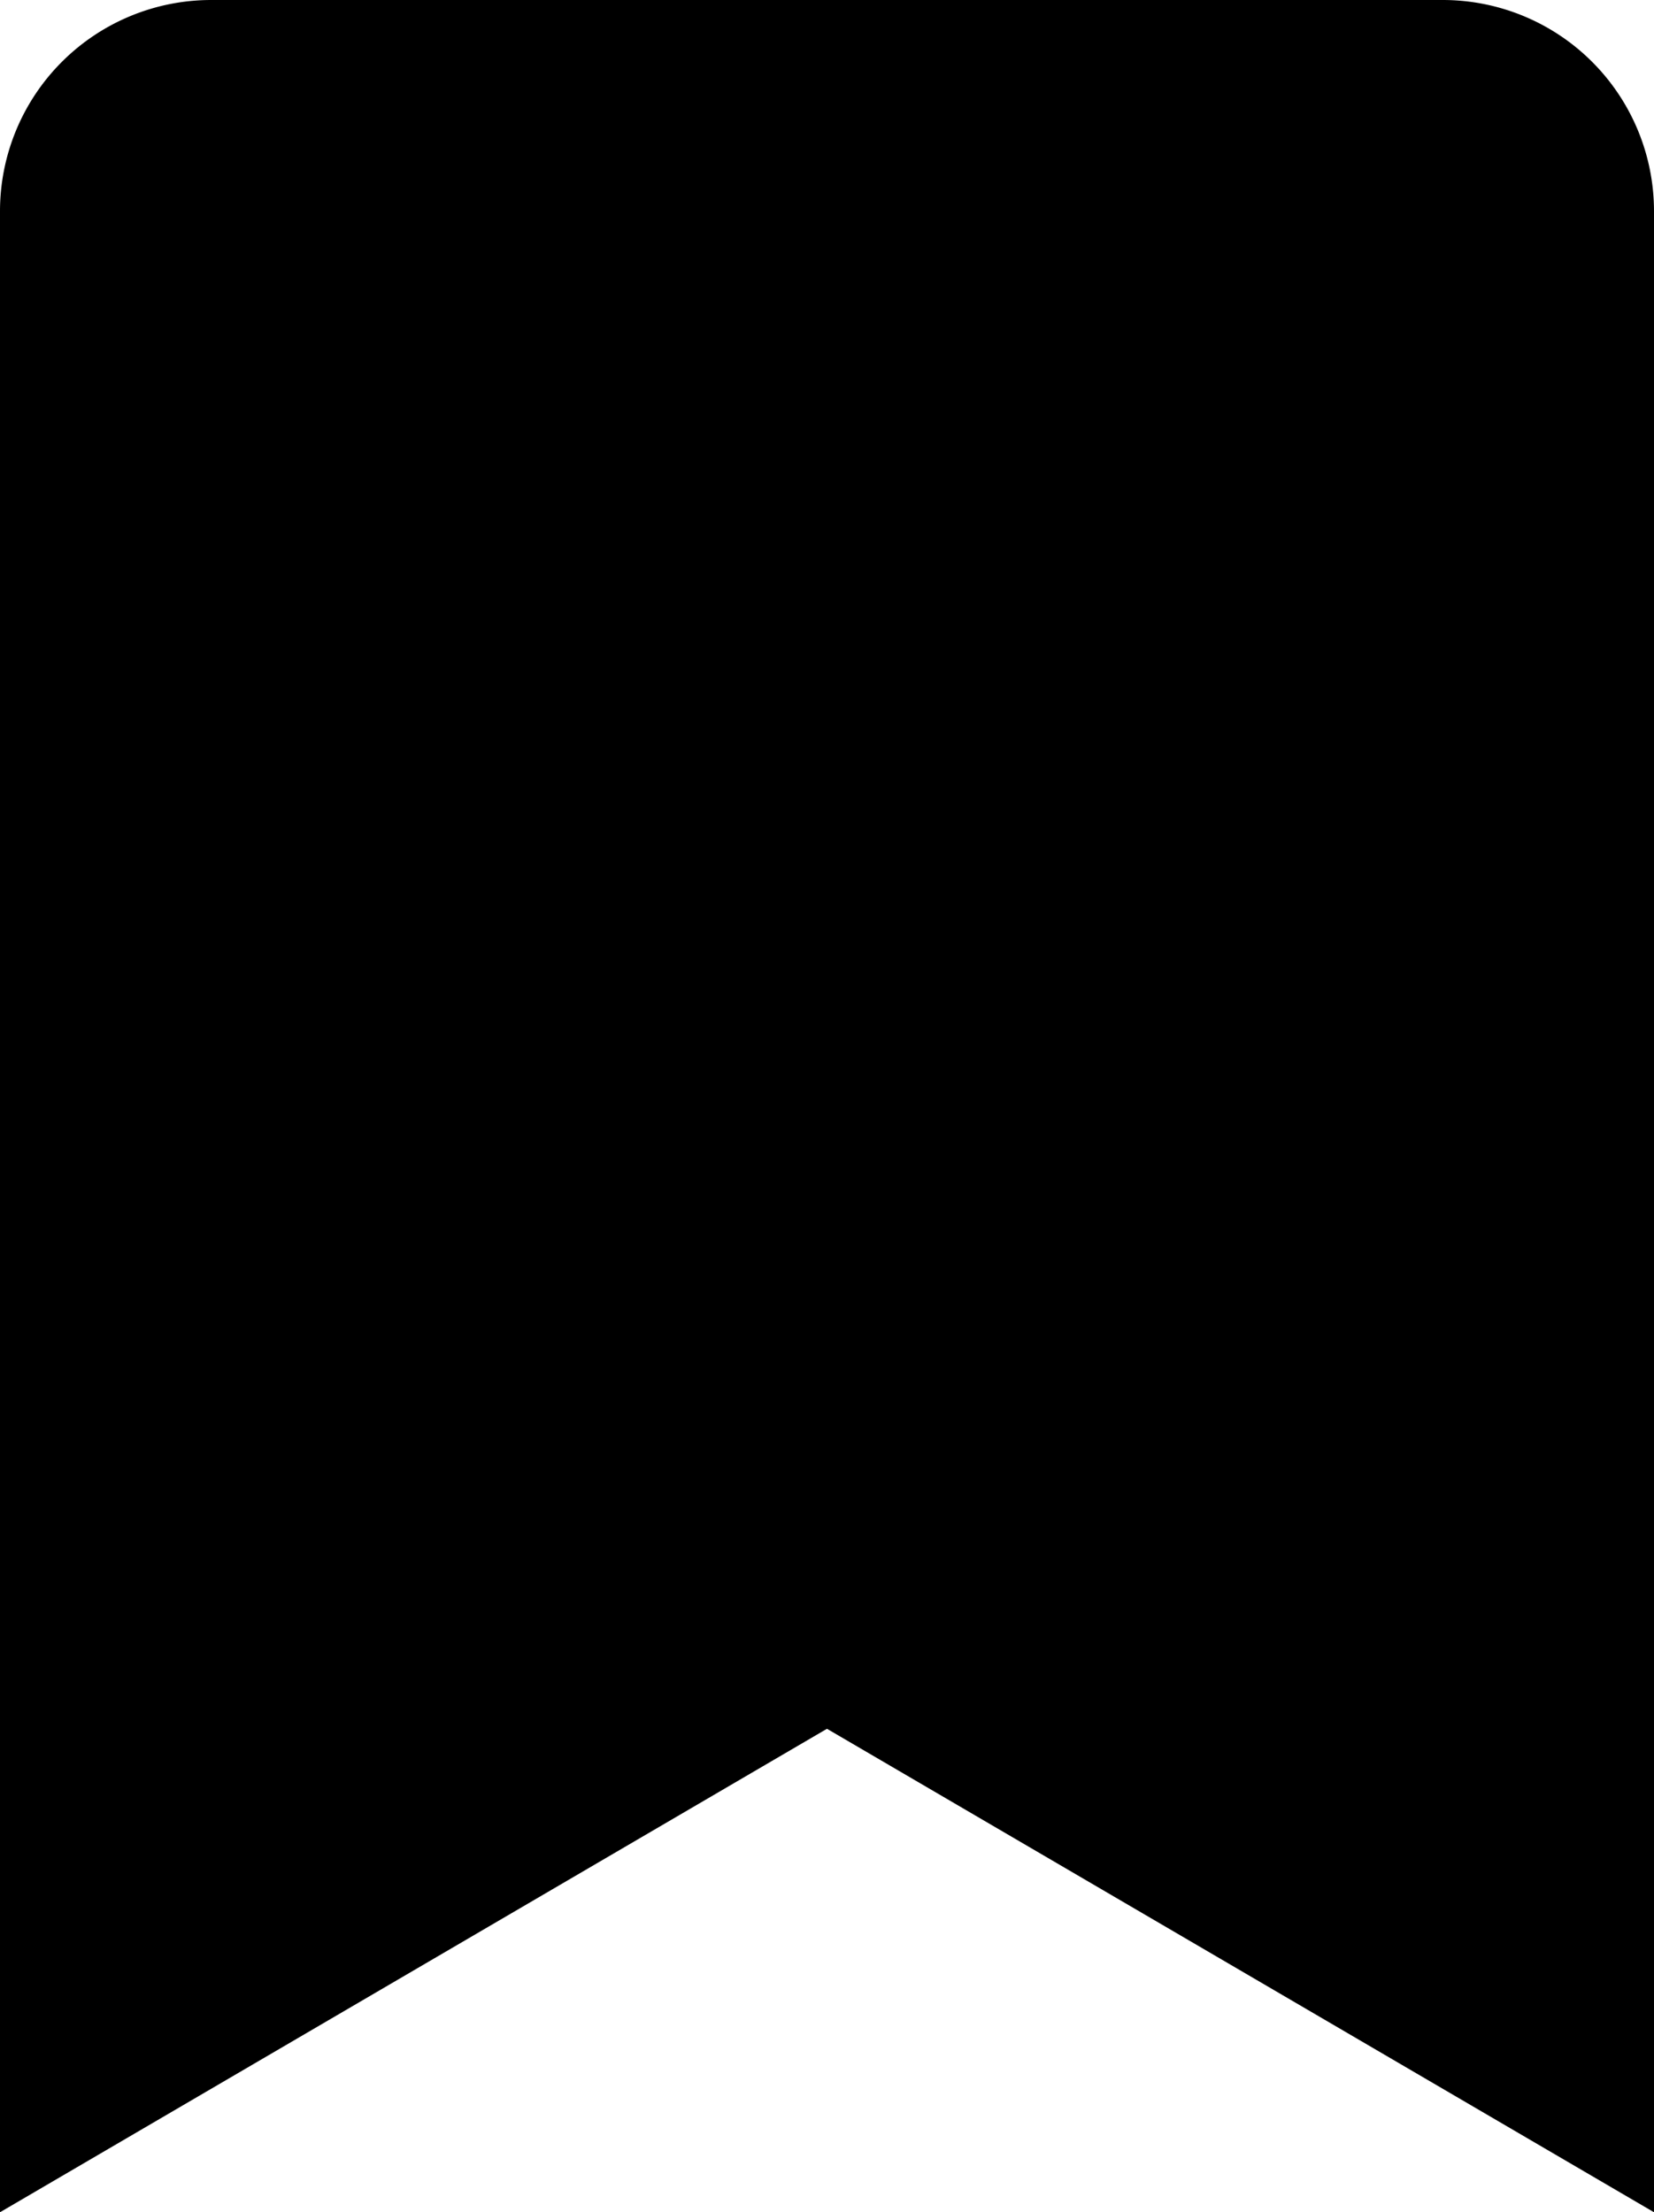 <svg xmlns="http://www.w3.org/2000/svg" viewBox="0 0 328.47 439.28"><g id="Layer_2" data-name="Layer 2"><g id="Layer_1-2" data-name="Layer 1"><path d="M328.47,439.28l-164.24-96L0,439.28V41.94A41.94,41.94,0,0,1,41.94,0H286.53a41.94,41.94,0,0,1,41.94,41.94Z"/></g></g></svg>
